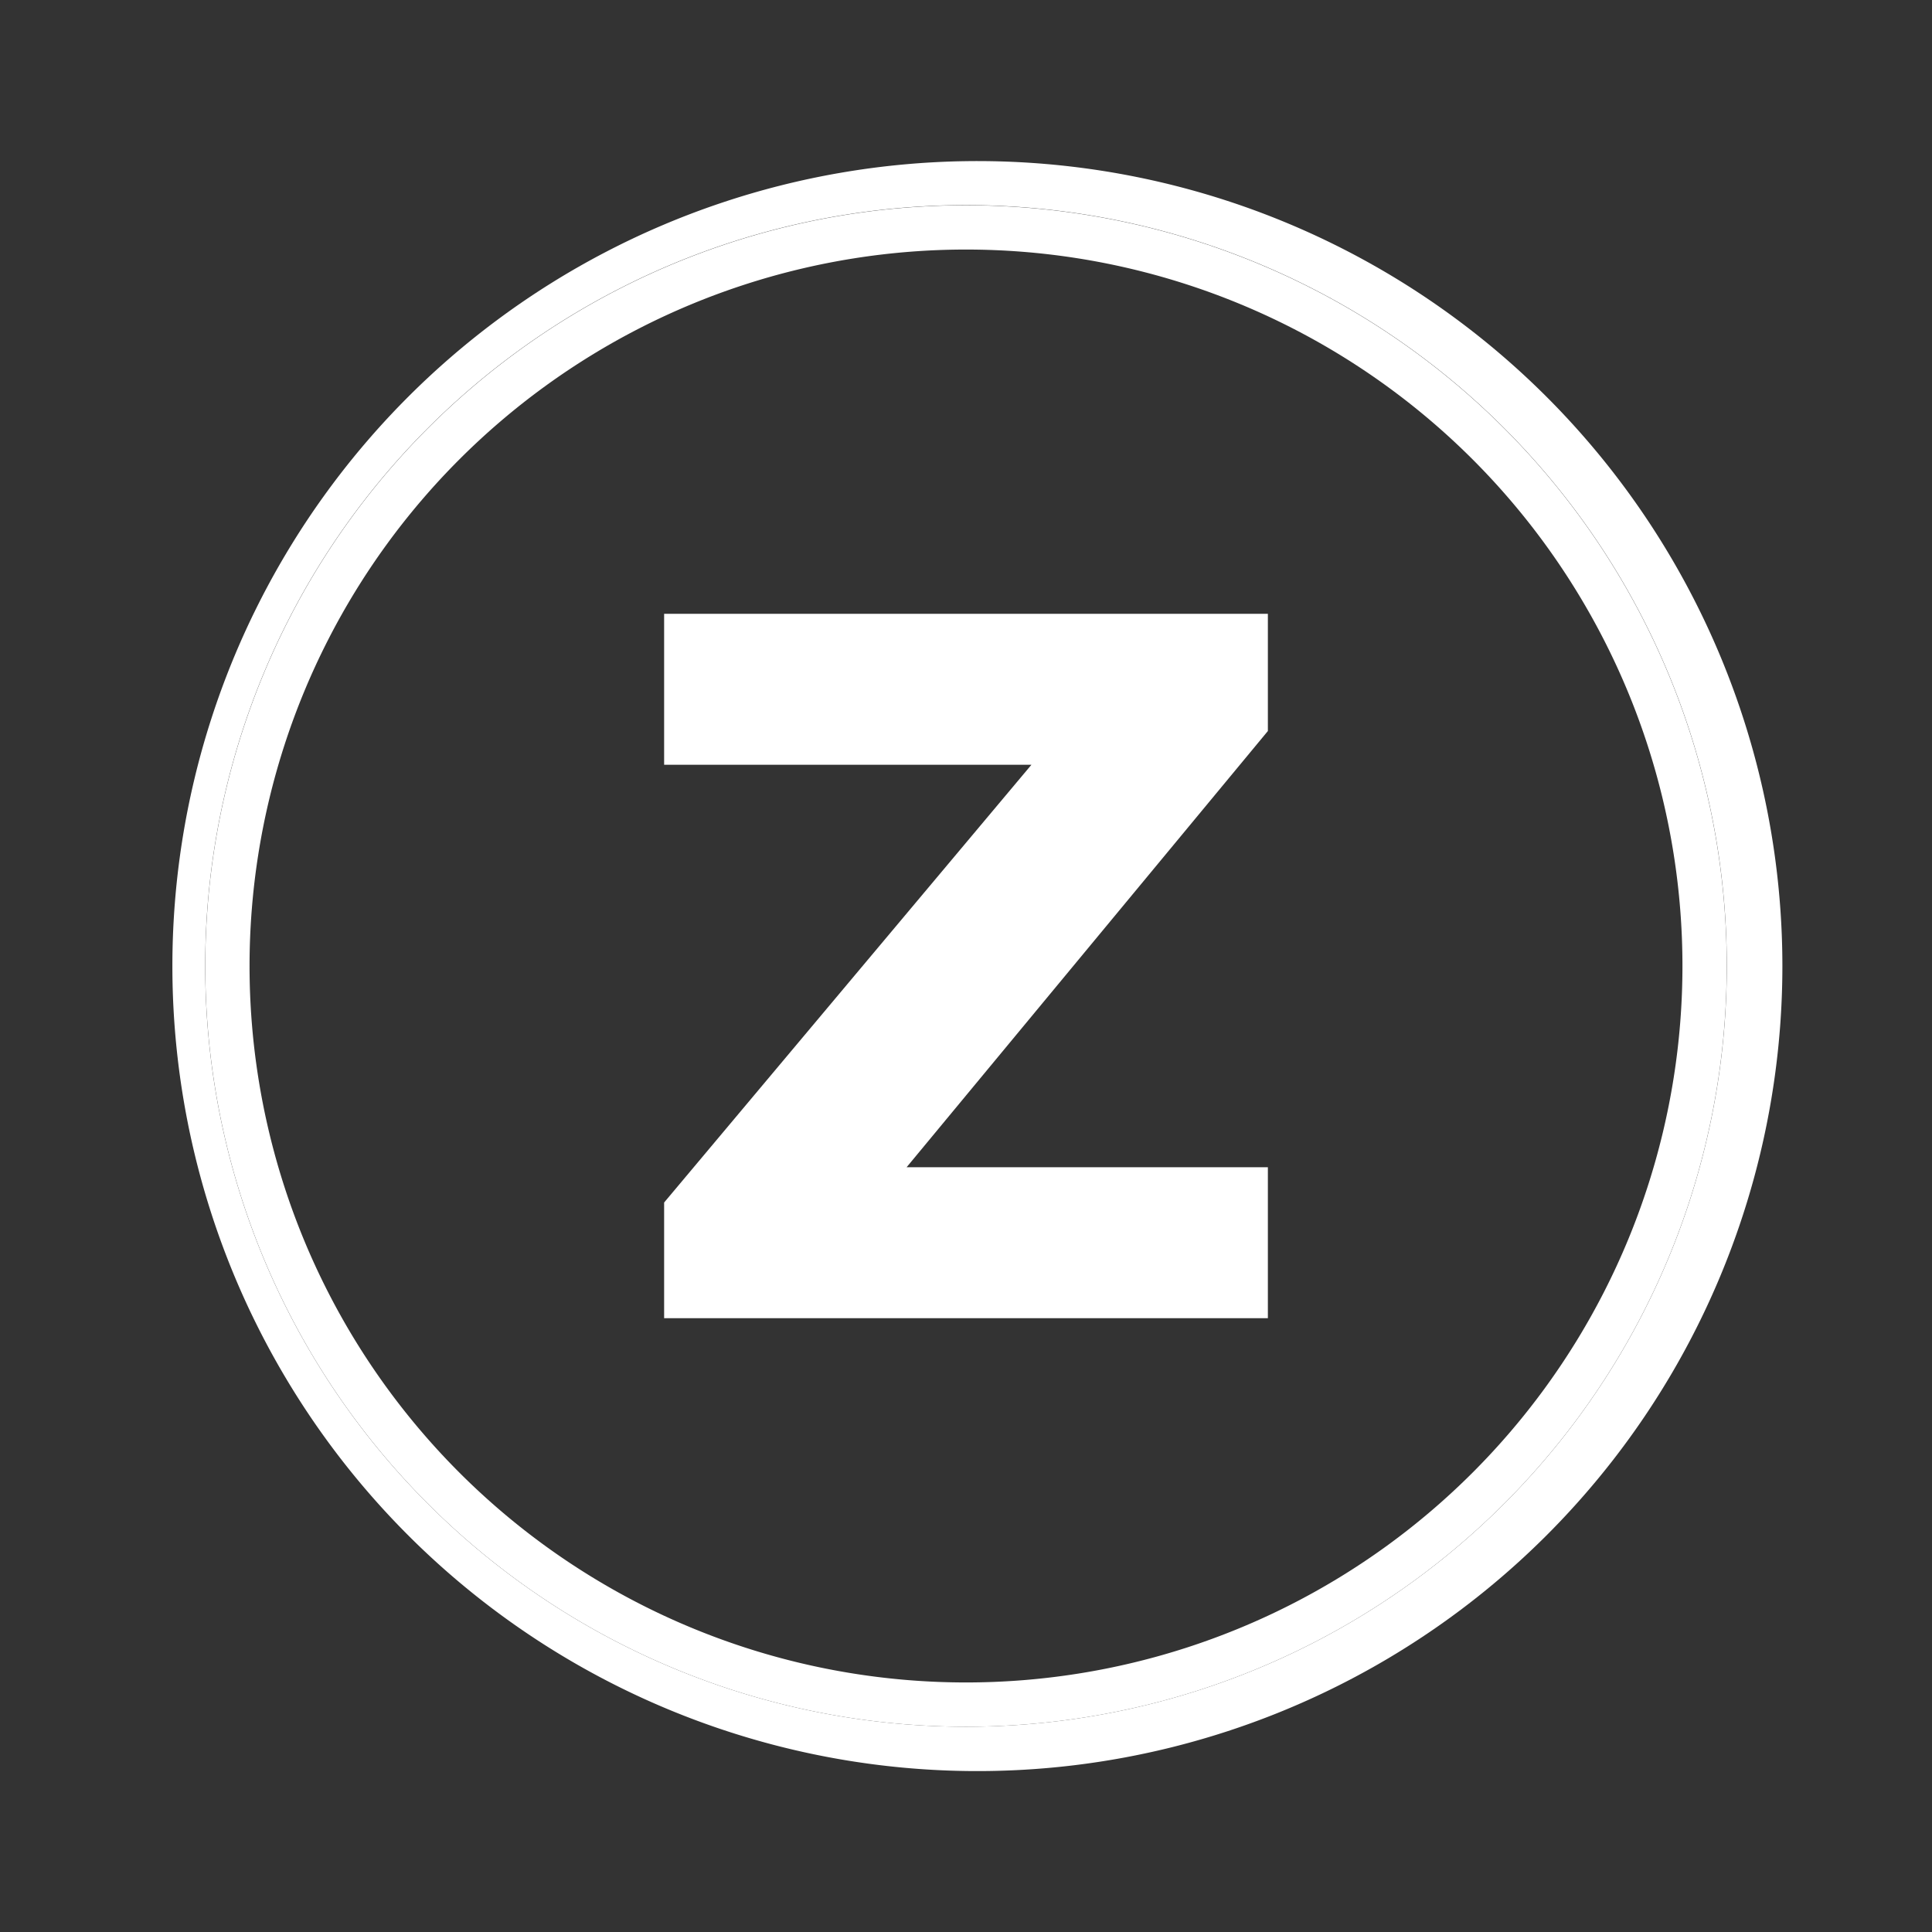 <svg xmlns="http://www.w3.org/2000/svg" width="24" height="24" fill="none" viewBox="0 0 24 24">
    <rect x="0" y="0" width="24" height="24" fill="#333333" stroke="none"/>
    <path fill="#fff" fill-rule="evenodd" d="M12 21.45a9.451 9.451 0 1 0 0-18.902 9.451 9.451 0 0 0 0 18.902m0 .55a10 10 0 1 0 0-19.998A10 10 0 0 0 12 22" clip-rule="evenodd"/>
    <path fill="#fff" fill-rule="evenodd" d="M12 20.9a8.9 8.9 0 1 0 0-17.8 8.9 8.9 0 0 0 0 17.8m0 .55a9.45 9.45 0 1 0 0-18.9 9.45 9.45 0 0 0 0 18.9" clip-rule="evenodd"/>
    <path fill="#fff" d="M15.75 7.625h-7.5V9.5h4.563L8.25 14.938v1.437h7.5V14.5h-4.488l4.488-5.419z"/>
</svg>

